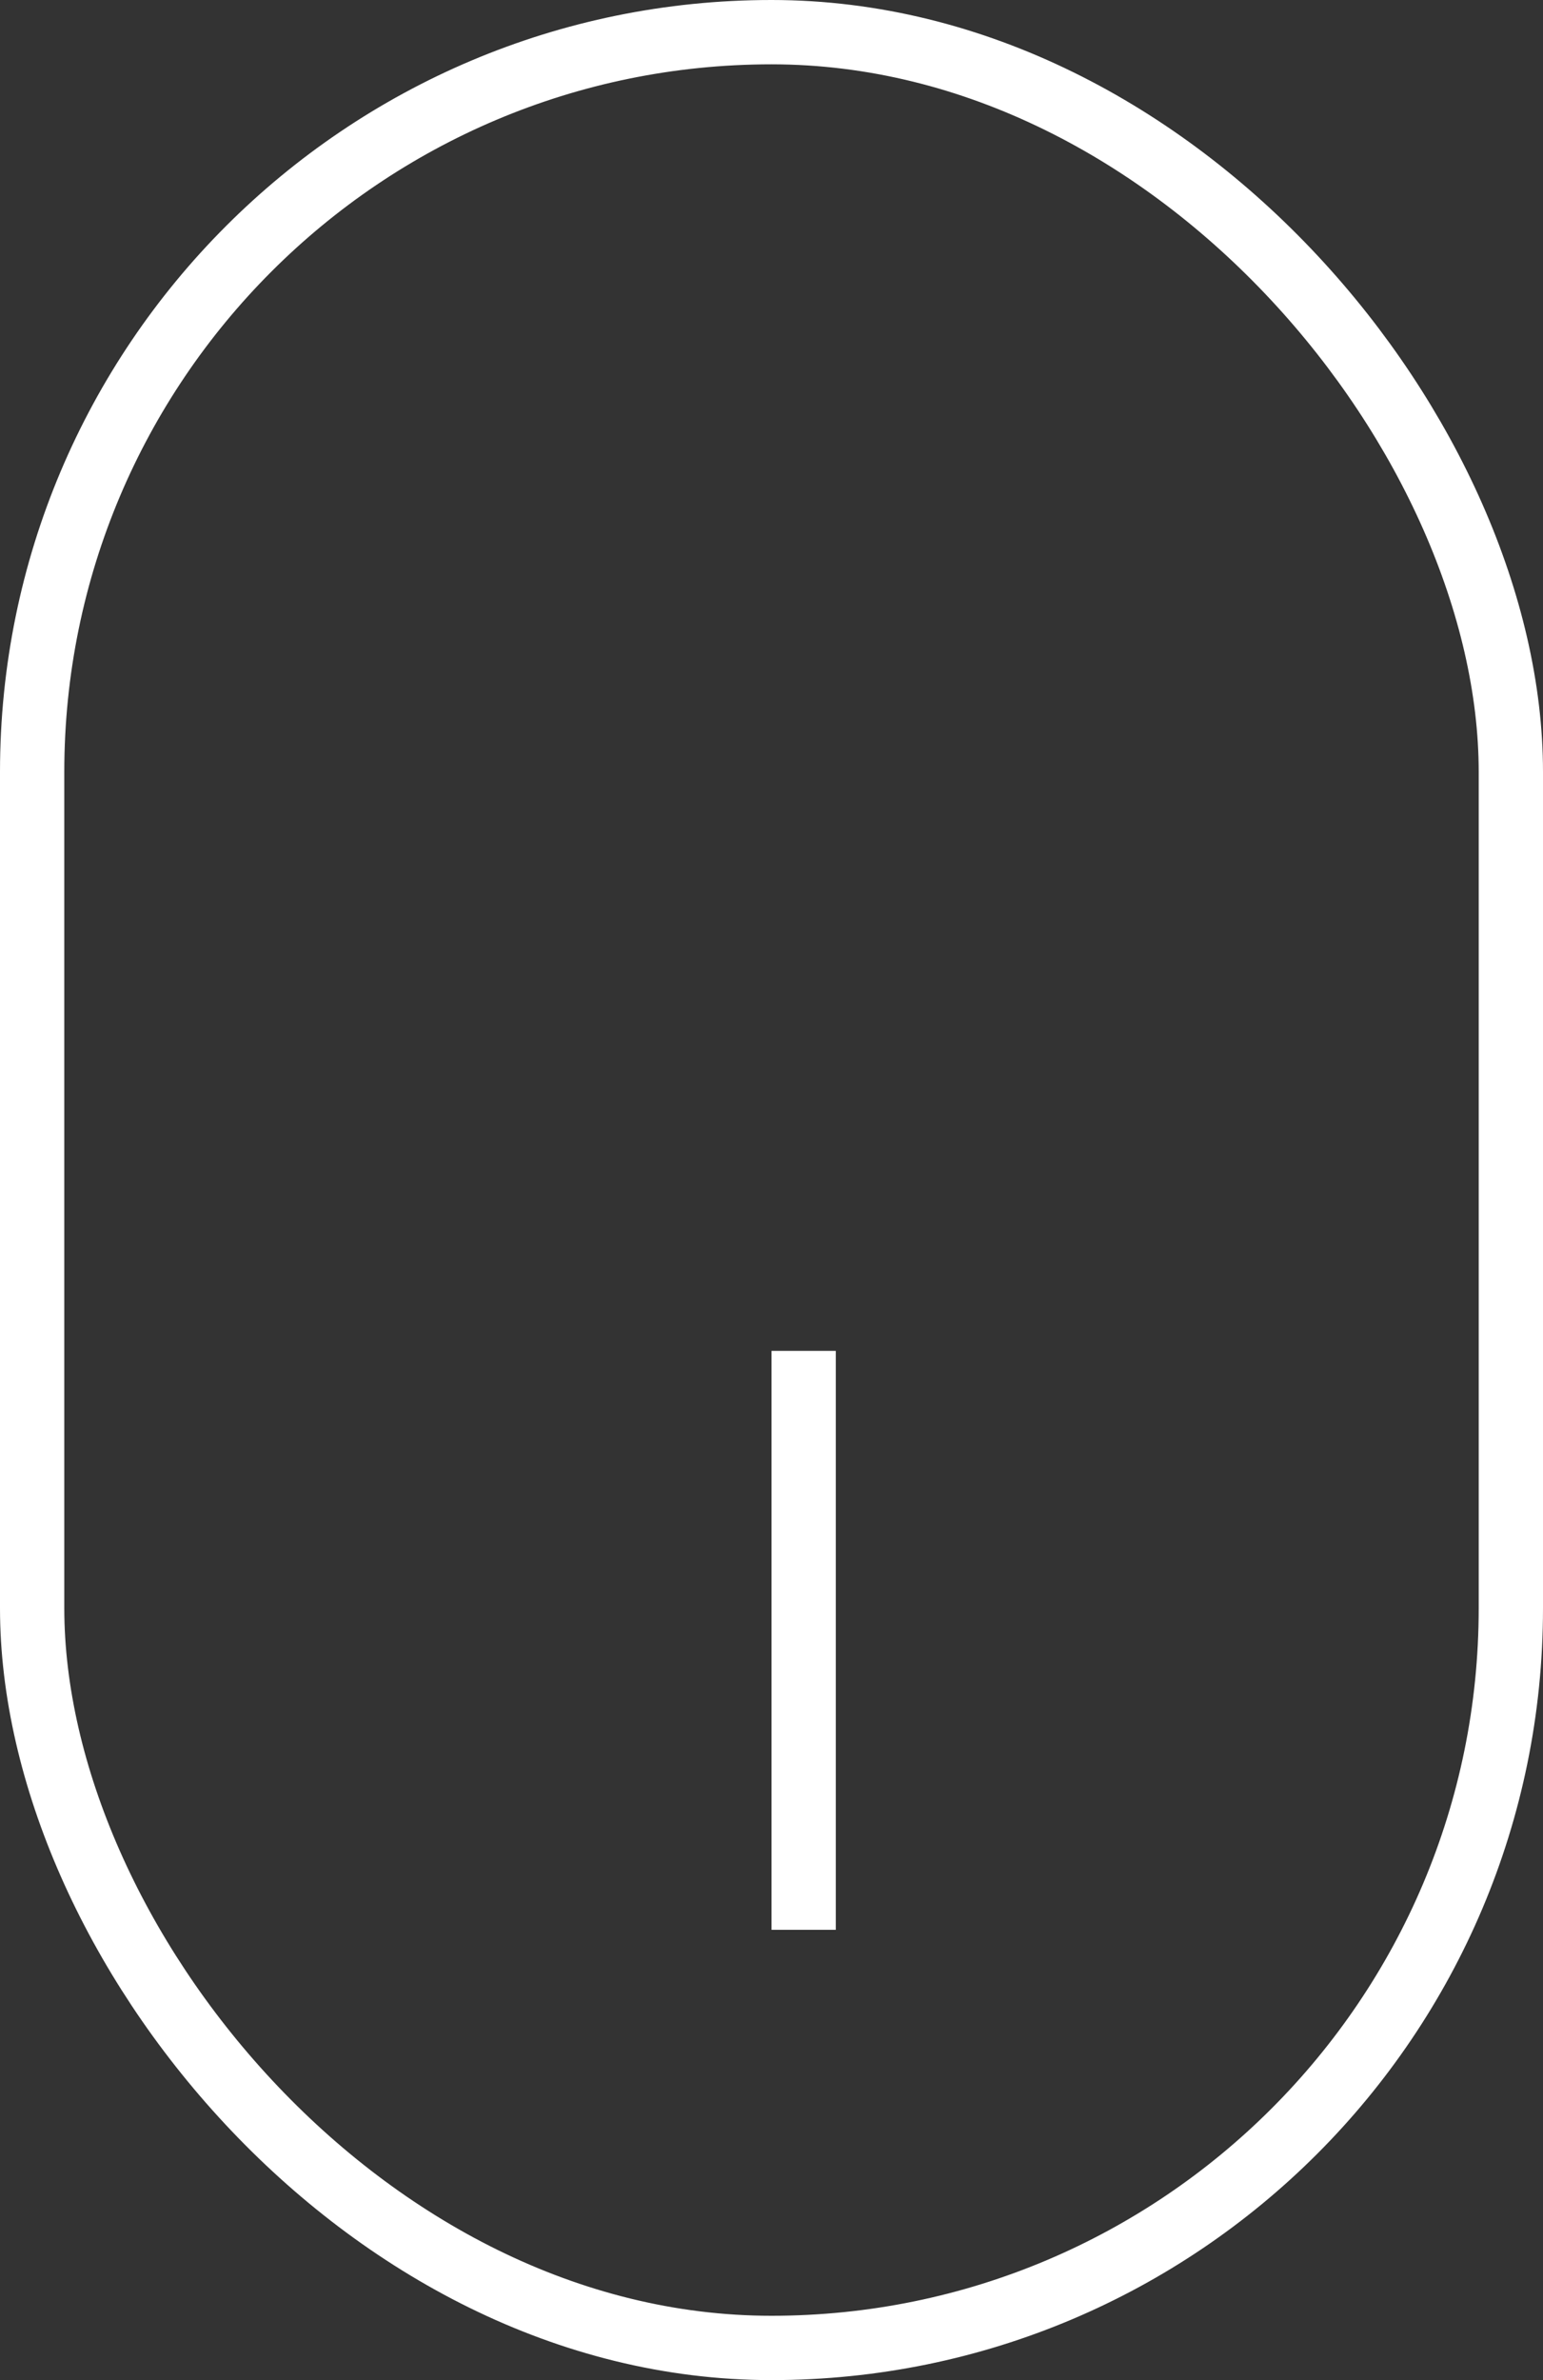 <svg width="24" height="37" viewBox="0 0 24 37" fill="none" xmlns="http://www.w3.org/2000/svg">
<rect x="0" y="0" width="24" height="37" fill="#333333" stroke="none"/>
<rect x="0.5" y="0.5" width="23" height="36" rx="11.5" stroke="white"/>
<line x1="12.5" y1="21" x2="12.5" y2="30" stroke="white"/>
</svg>

